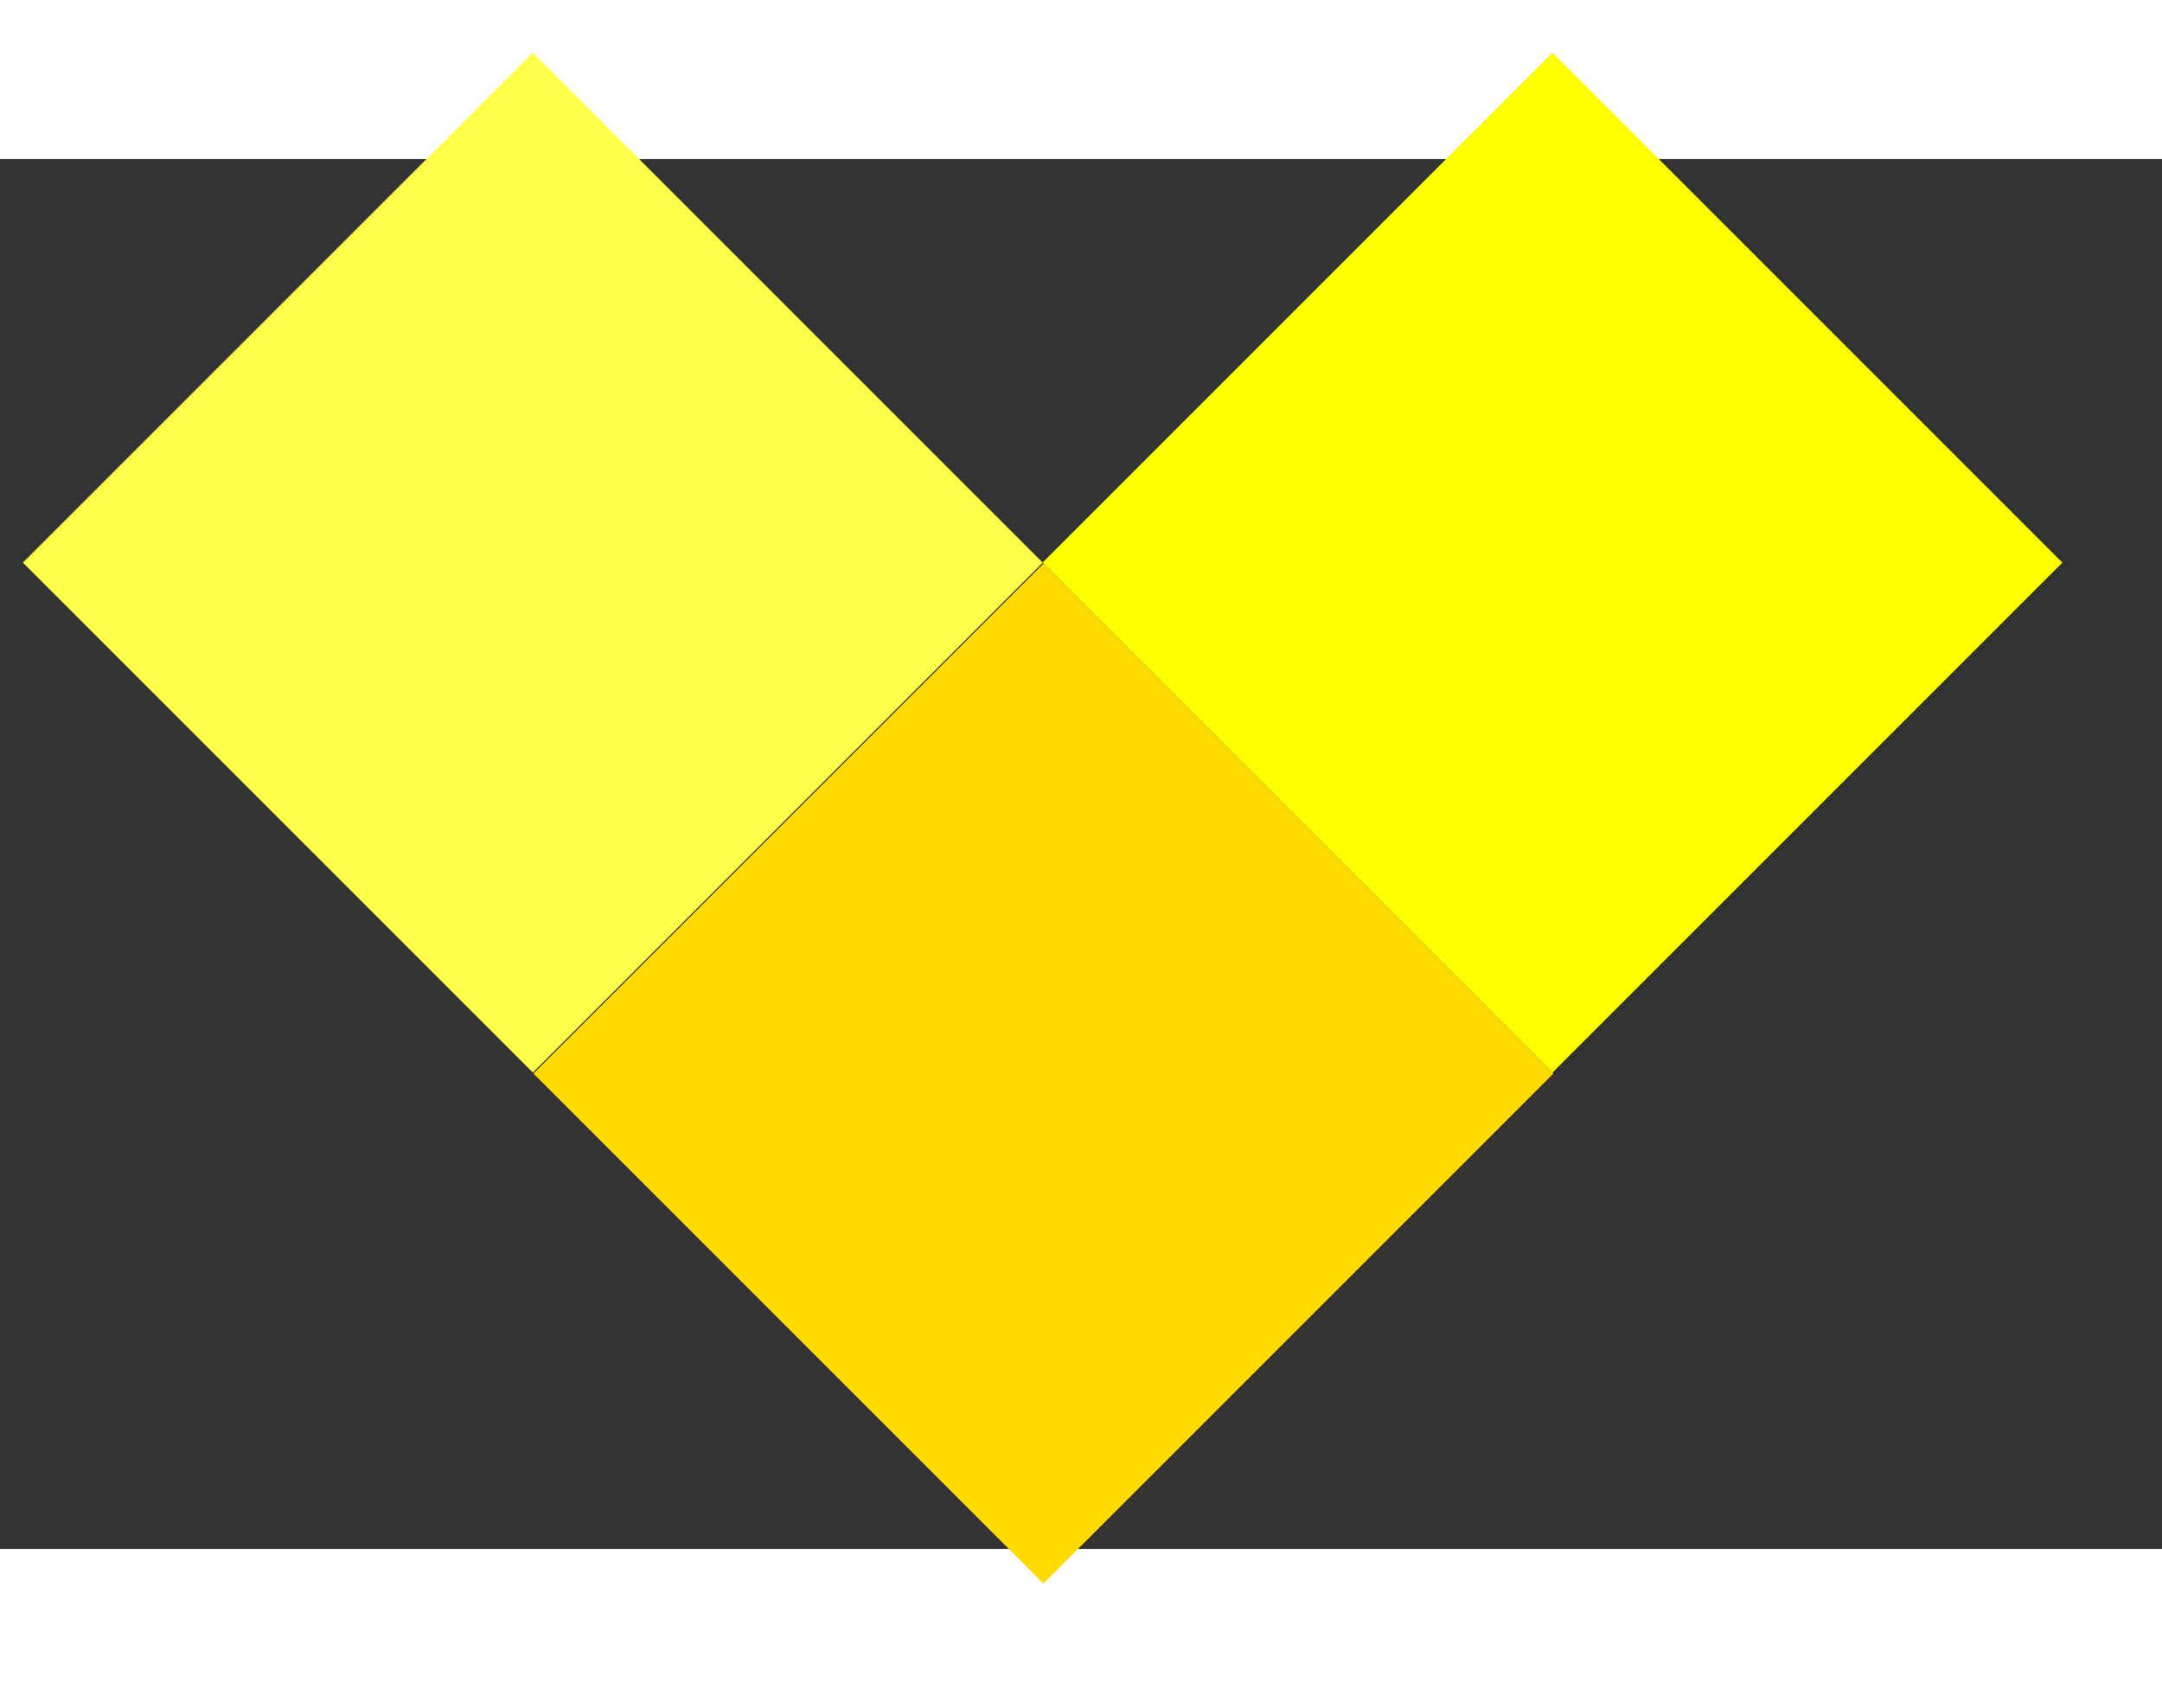 <svg xmlns:dc="http://purl.org/dc/elements/1.1/" 
   xmlns:cc="http://creativecommons.org/ns#" 
   xmlns:rdf="http://www.w3.org/1999/02/22-rdf-syntax-ns#" 
   xmlns:svg="http://www.w3.org/2000/svg" 
   xmlns="http://www.w3.org/2000/svg" 
   xmlns:xlink="http://www.w3.org/1999/xlink" 
   xmlns:sodipodi="http://sodipodi.sourceforge.net/DTD/sodipodi-0.dtd" 
   xmlns:inkscape="http://www.inkscape.org/namespaces/inkscape" width="100" height="79" viewBox="0 0 28 18" version="1.1" id="svg918" inkscape:version="0.92.2 (5c3e80d, 2017-08-06)" sodipodi:docname="drawing.svg">



   <rect x="0" y="0" width="28" height="18" fill="#333333" stroke="none"/>



   <g inkscape:label="Layer 1" inkscape:groupmode="layer" id="layer1" transform="translate(-50.802,-75.563)" style="&#10;">

      <rect style="opacity:1;fill:#ffda00;fill-opacity:1;stroke:none;stroke-width:0;stroke-linecap:round;stroke-linejoin:round;stroke-miterlimit:4;stroke-dasharray:none;stroke-opacity:1" id="rect1489" width="9.341" height="9.341" x="102.613" y="11.657" transform="rotate(45)"/>
      <rect transform="matrix(0.707,0.707,-0.707,0.707,0,0)" y="11.657" x="93.273" height="9.341" width="9.341" id="rect1491" style="opacity:1;fill:#ffff4b;fill-opacity:1;stroke:none;stroke-width:0;stroke-linecap:round;stroke-linejoin:round;stroke-miterlimit:4;stroke-dasharray:none;stroke-opacity:1"/>
      <rect style="opacity:1;fill:#ffff00;fill-opacity:1;stroke:none;stroke-width:0;stroke-linecap:round;stroke-linejoin:round;stroke-miterlimit:4;stroke-dasharray:none;stroke-opacity:1" id="rect1493" width="9.341" height="9.341" x="102.612" y="2.318" transform="matrix(0.707,0.707,-0.707,0.707,0,0)"/>

   </g>
</svg>